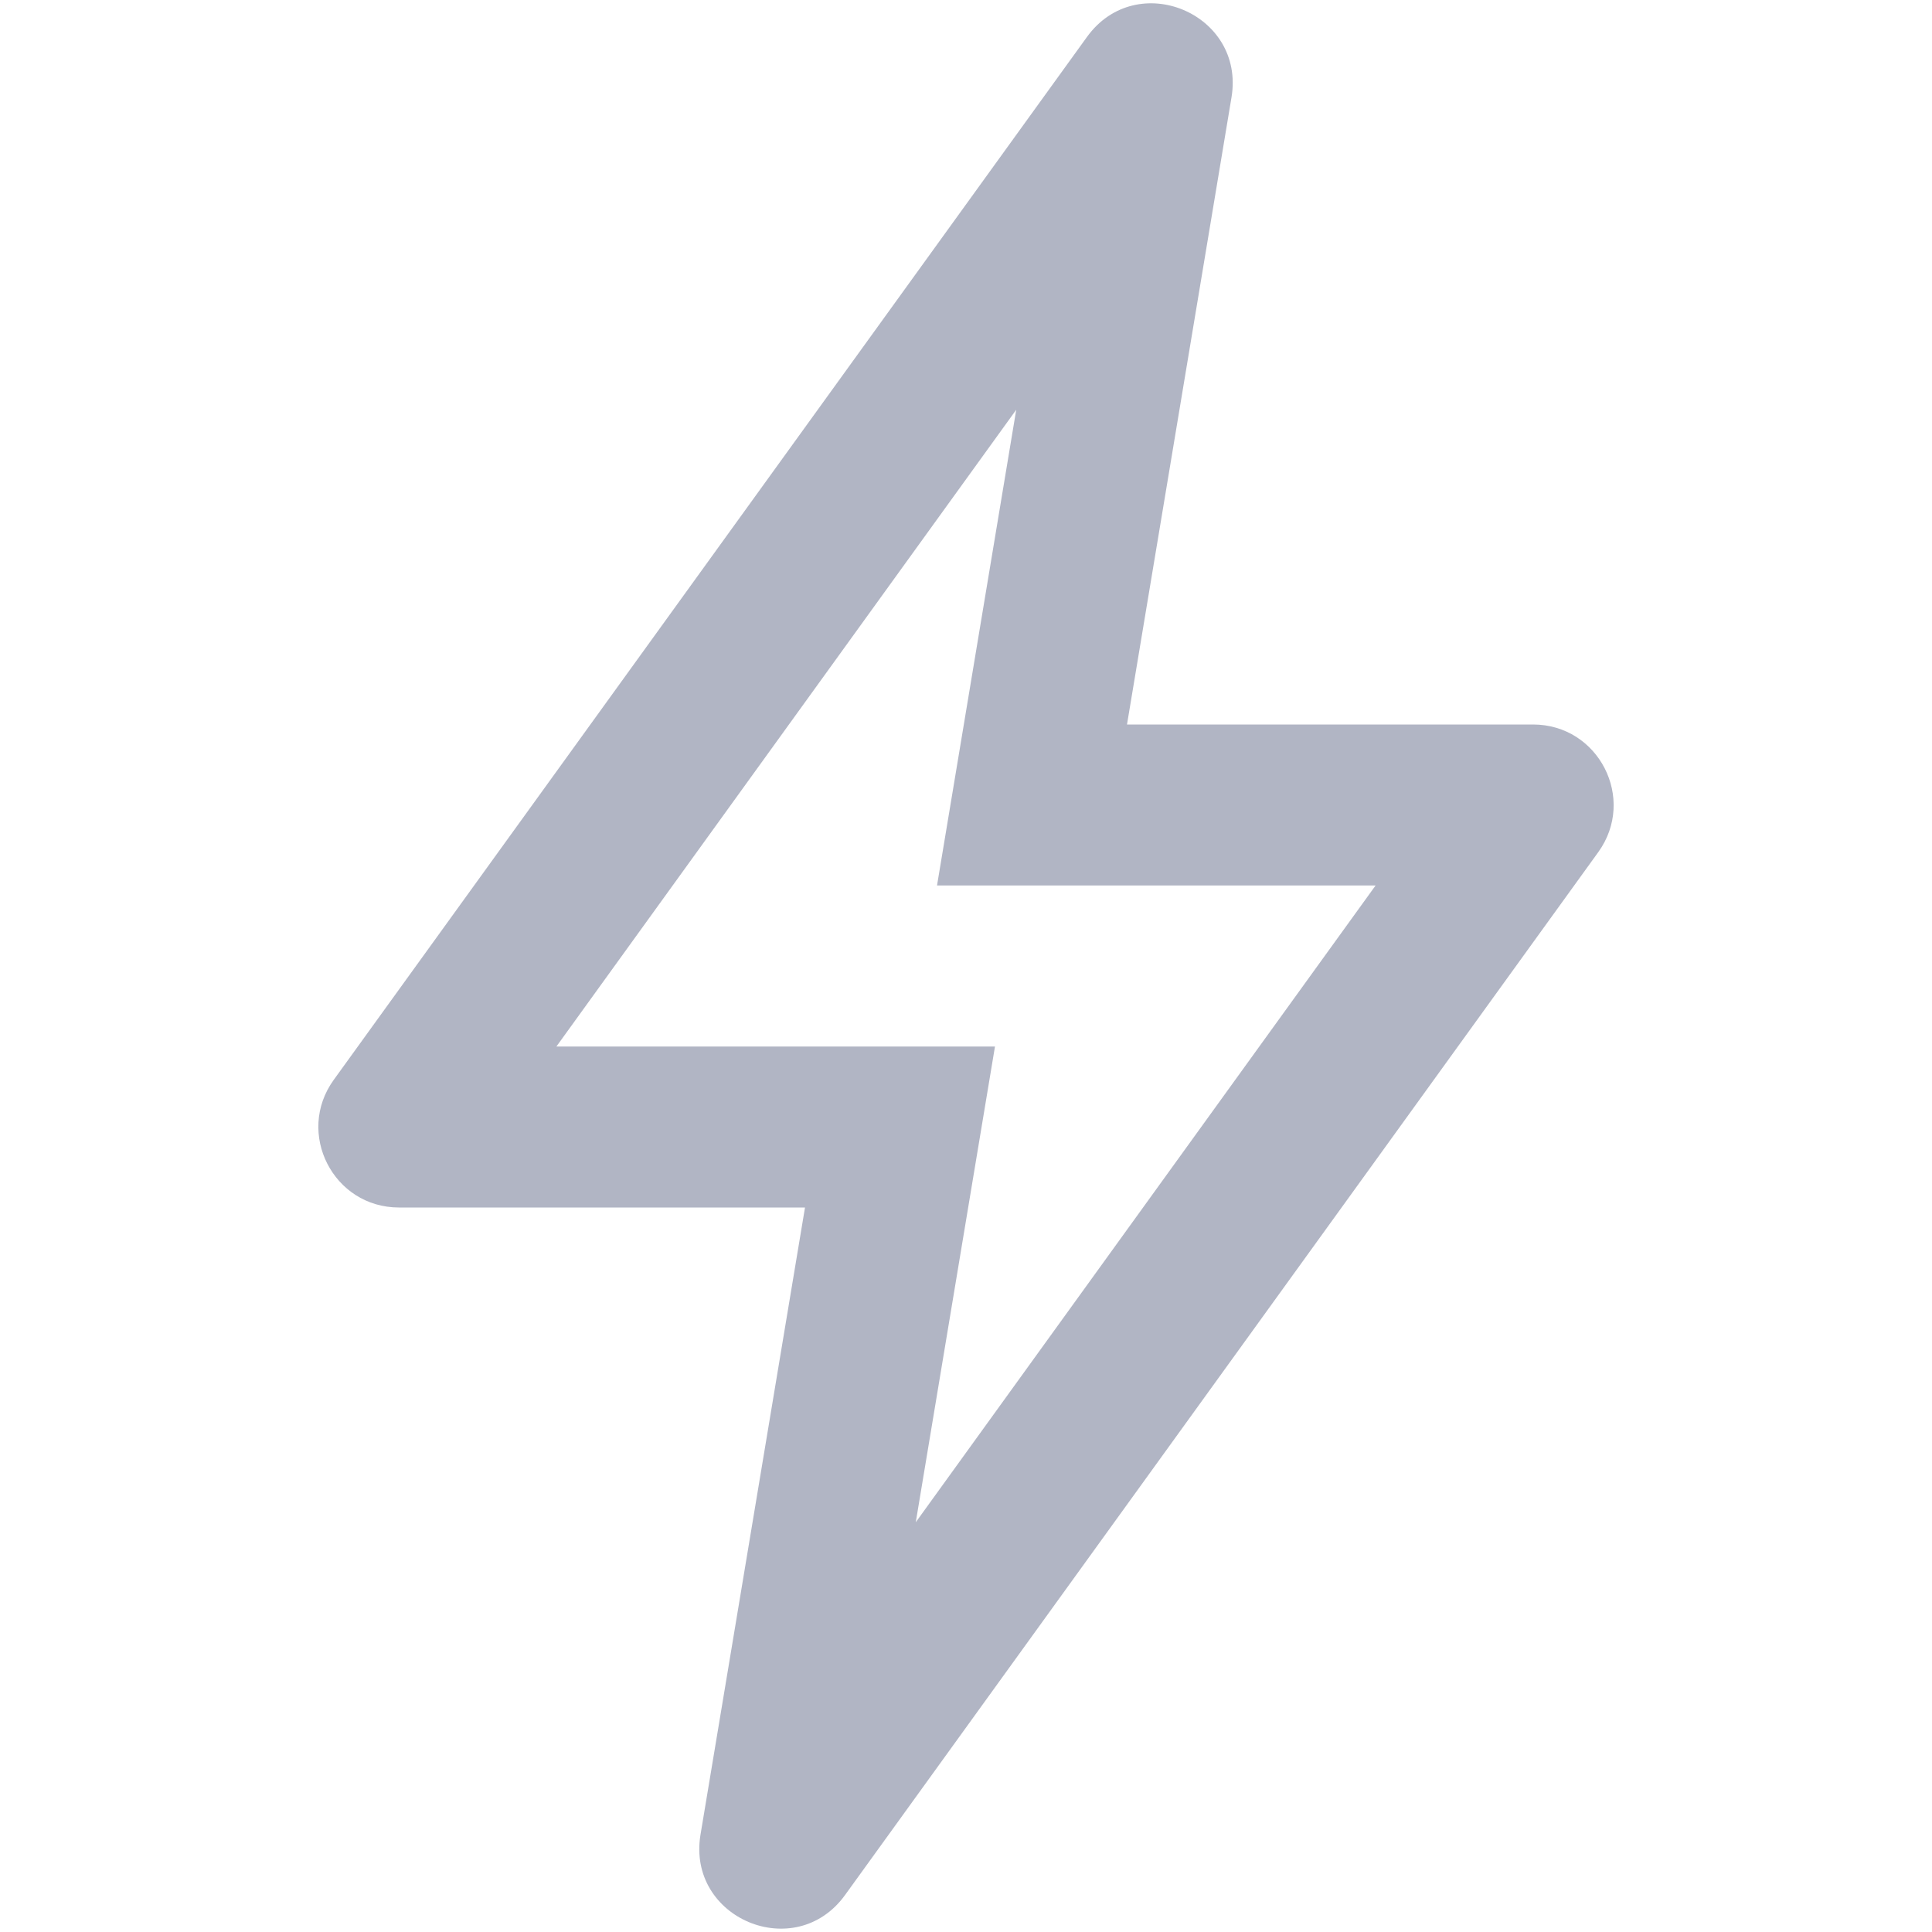 <svg width="12" height="12" viewBox="0 0 12 12" fill="none" xmlns="http://www.w3.org/2000/svg">
<path fill-rule="evenodd" clip-rule="evenodd" d="M6.18 6.5L5.688 9.455L8.544 5.5H5.82L6.312 2.545L3.456 6.5H6.18ZM7.649 0.605C7.736 0.083 7.06 -0.199 6.751 0.23L2.073 6.707C1.834 7.038 2.07 7.5 2.478 7.5H5L4.351 11.395C4.264 11.916 4.94 12.199 5.249 11.77L9.927 5.293C10.166 4.962 9.93 4.5 9.522 4.5H7L7.649 0.605Z" fill="#B1B5C4"/>
</svg>
